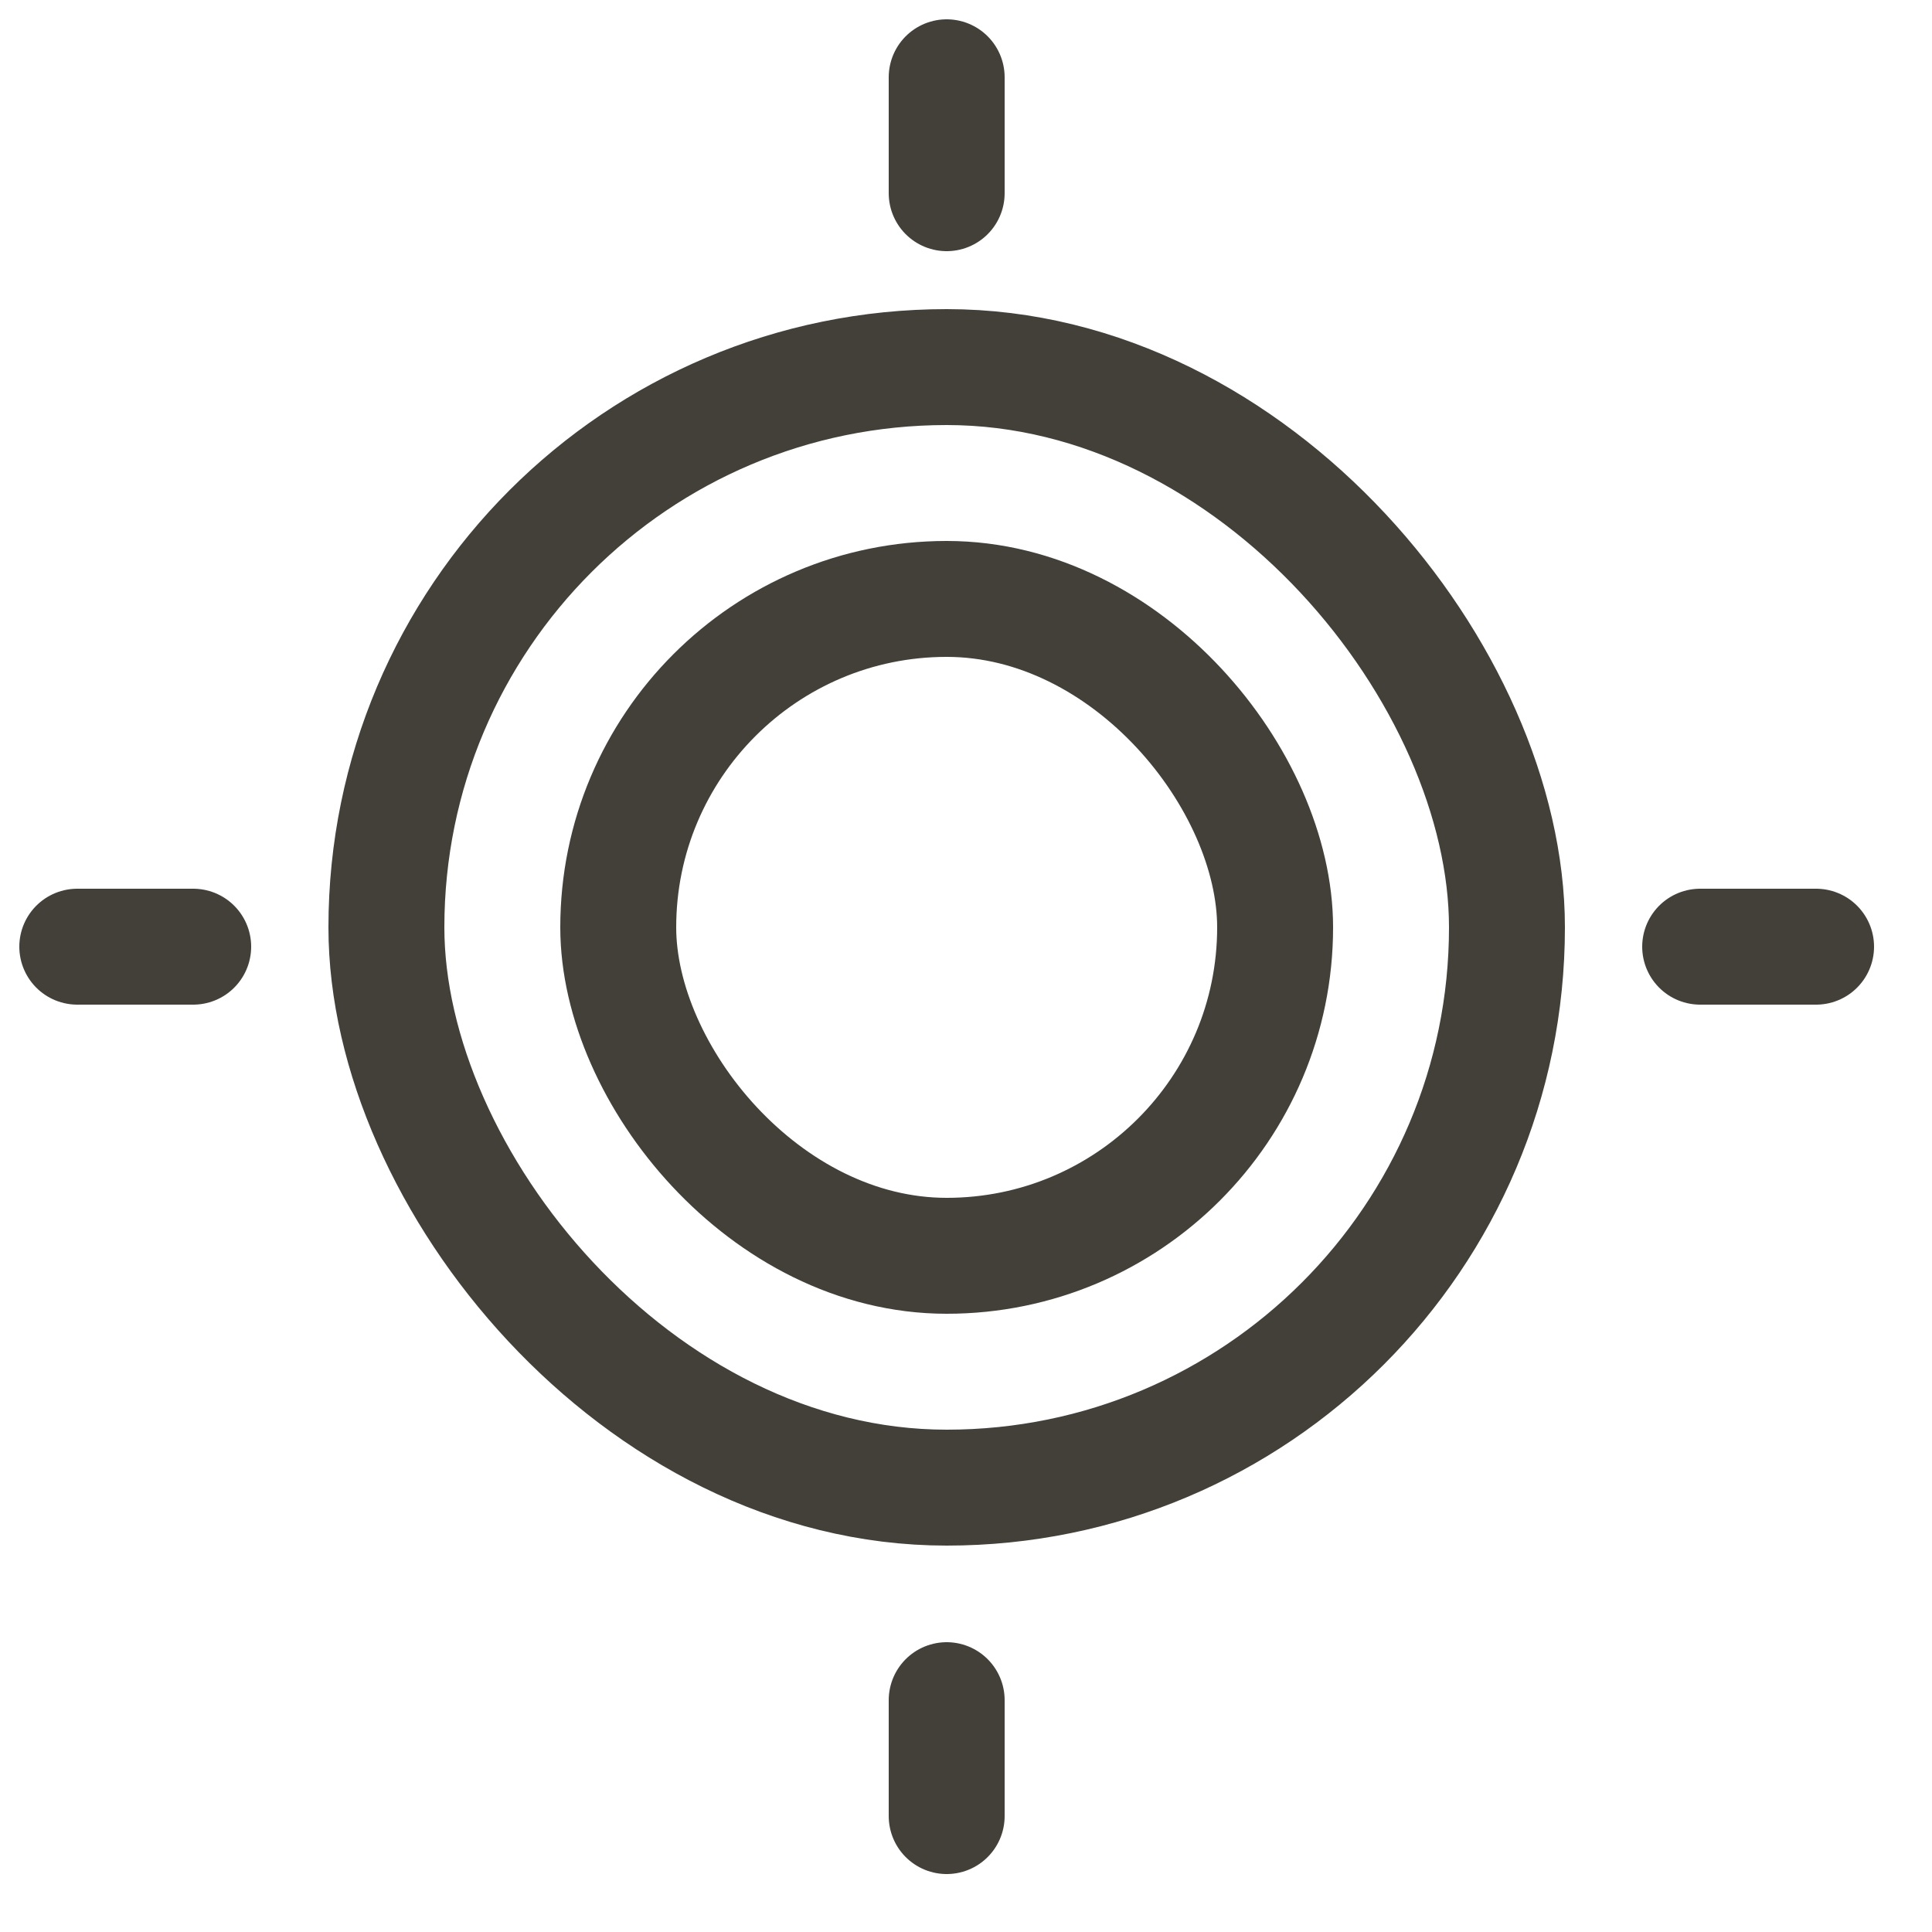 <svg width="25" height="25" viewBox="0 0 25 25" fill="none" xmlns="http://www.w3.org/2000/svg">
<rect x="5" y="4.75" width="14.5" height="14.5" rx="7.25" stroke="#424038" stroke-width="1.5"/>
<rect x="8" y="7.75" width="8.5" height="8.5" rx="4.25" stroke="#424038" stroke-width="1.5"/>
<path d="M12.25 1V2.5" stroke="#424038" stroke-width="1.5" stroke-linecap="round"/>
<path d="M12.25 22V23.5" stroke="#424038" stroke-width="1.5" stroke-linecap="round"/>
<path d="M23.5 12.25L22 12.25" stroke="#424038" stroke-width="1.5" stroke-linecap="round"/>
<path d="M2.5 12.25L1 12.25" stroke="#424038" stroke-width="1.5" stroke-linecap="round"/>
</svg>
